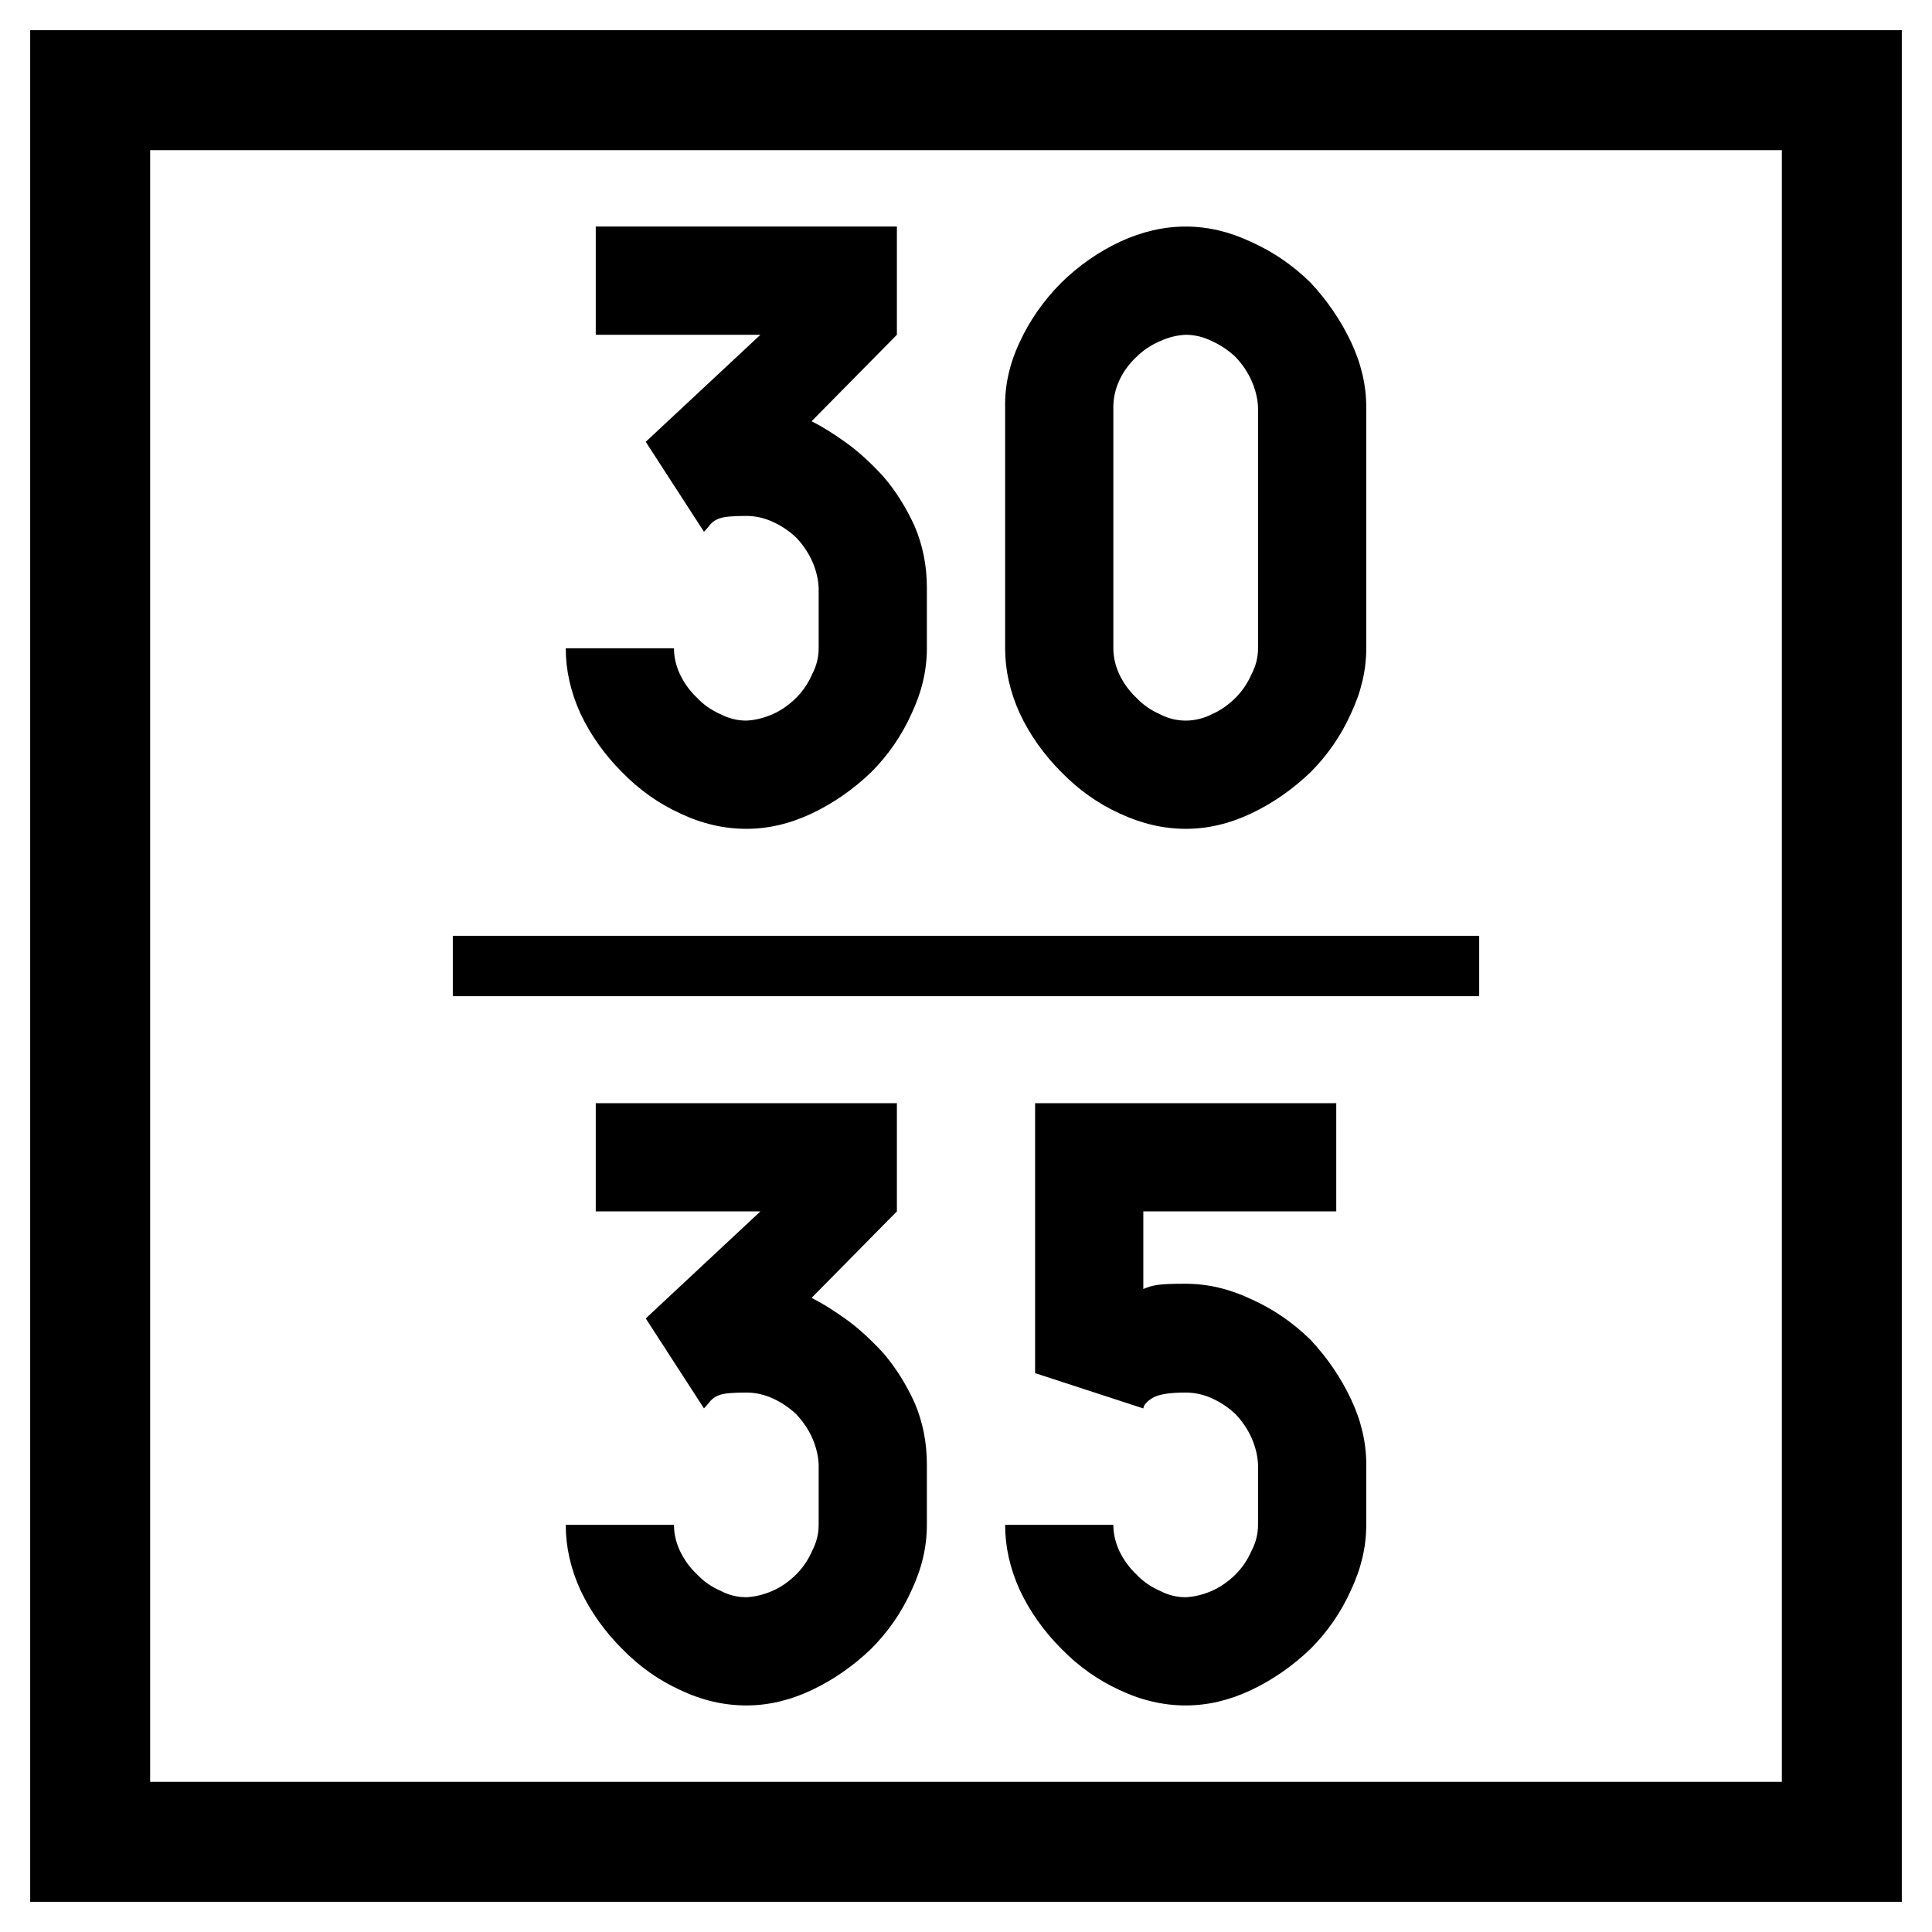 <svg xmlns="http://www.w3.org/2000/svg" width="64" height="64"><path d="M-42.268-5.158h64v64h-64z" style="fill:#fff;fill-opacity:1;fill-rule:nonzero;stroke:none;stroke-width:.637" transform="translate(42.268 5.158)"/><path d="M-39.281-2.171h58.026v58.026h-58.026z" style="fill:none;stroke:#000;stroke-width:3.974;stroke-miterlimit:4;stroke-dasharray:none;stroke-opacity:1" transform="translate(42.268 5.158)"/><g style="font-style:normal;font-variant:normal;font-weight:400;font-stretch:normal;font-size:19.951px;line-height:1.45;font-family:Roboto;font-variant-ligatures:normal;font-variant-caps:normal;font-variant-numeric:normal;font-feature-settings:normal;text-align:start;letter-spacing:0;word-spacing:0;writing-mode:lr-tb;text-anchor:start;fill:#000;fill-opacity:1;stroke:none;stroke-width:2.494"><path d="M137.443 15.932v-3.585h-9.976v3.585h5.455l-3.799 3.546 1.929 2.98q.039-.038.156-.175.136-.194.37-.272.214-.078.877-.078.448 0 .876.195.43.194.78.526.331.35.526.779.195.448.214.877v2.007q0 .448-.214.857-.195.448-.526.78-.35.35-.78.545-.448.195-.876.214-.448 0-.858-.214-.448-.195-.779-.546-.35-.331-.565-.78-.195-.428-.195-.856h-3.585q0 1.09.487 2.162.507 1.072 1.384 1.949.857.876 1.929 1.364 1.071.506 2.182.506 1.09 0 2.162-.506 1.072-.507 1.968-1.364.858-.858 1.345-1.949.506-1.071.506-2.162V24.31q0-1.091-.409-2.046-.429-.935-1.033-1.637-.643-.701-1.247-1.13-.623-.448-1.13-.701zm9.567 16.366q1.09 0 2.162-.506 1.071-.507 1.968-1.364.857-.858 1.344-1.949.507-1.071.507-2.162v-7.989q0-1.09-.507-2.162t-1.344-1.968q-.877-.858-1.968-1.345-1.072-.506-2.163-.506t-2.182.506q-1.072.507-1.929 1.345-.877.876-1.383 1.968-.507 1.071-.487 2.162v7.989q0 1.09.487 2.162.506 1.072 1.383 1.949.857.876 1.929 1.364 1.091.506 2.182.506zm0-3.585q-.449 0-.858-.214-.448-.195-.78-.546-.35-.331-.565-.78-.194-.428-.194-.856v-7.989q0-.448.194-.876.195-.43.565-.78.332-.331.78-.526.428-.195.857-.214.448 0 .877.214.429.195.78.526.33.35.525.78.195.448.215.876v7.989q0 .448-.215.857-.195.448-.526.78-.35.35-.78.545-.428.214-.876.214zm-9.567 16.257v-3.584h-9.976v3.585h5.455l-3.799 3.546 1.929 2.98q.039-.038.156-.175.136-.194.37-.272.214-.078.877-.078.448 0 .876.194.43.195.78.527.331.35.526.779.195.448.214.877v2.006q0 .449-.214.858-.195.448-.526.78-.35.35-.78.545-.448.195-.876.214-.448 0-.858-.214-.448-.195-.779-.546-.35-.331-.565-.78-.195-.428-.195-.857h-3.585q0 1.092.487 2.163.507 1.072 1.384 1.949.857.876 1.929 1.363 1.071.507 2.182.507 1.09 0 2.162-.507 1.072-.506 1.968-1.363.858-.858 1.345-1.949.506-1.071.506-2.163V53.35q0-1.091-.409-2.046-.429-.935-1.033-1.637-.643-.701-1.247-1.13-.623-.448-1.13-.701zm9.567 2.397q-.683 0-.936.04-.253.038-.468.135v-2.571h6.391v-3.585h-9.976v8.943l3.585 1.169q.02-.176.312-.351t1.091-.175q.448 0 .877.194.429.195.78.527.33.35.525.779.195.448.215.877v2.006q0 .449-.215.858-.195.448-.526.78-.35.35-.78.545-.447.195-.876.214-.448 0-.857-.214-.448-.195-.78-.546-.35-.331-.565-.78-.194-.428-.194-.857h-3.585q0 1.092.487 2.163.506 1.072 1.383 1.949.857.876 1.929 1.363 1.072.507 2.182.507 1.091 0 2.163-.507 1.071-.506 1.968-1.363.857-.858 1.344-1.949.507-1.071.507-2.163V53.35q0-1.091-.507-2.163t-1.344-1.968q-.877-.857-1.968-1.344-1.072-.507-2.163-.507z" aria-label="30 35" style="font-style:normal;font-variant:normal;font-weight:400;font-stretch:normal;font-family:PoliceSNCF;text-align:center;text-anchor:middle;stroke-width:2.494" transform="translate(-107.732 -4.842)"/></g><path d="M122.732 36.842h34" style="fill:none;stroke:#000;stroke-width:2;stroke-linecap:butt;stroke-linejoin:miter;stroke-miterlimit:4;stroke-dasharray:none;stroke-opacity:1" transform="translate(-107.732 -4.842)"/></svg>